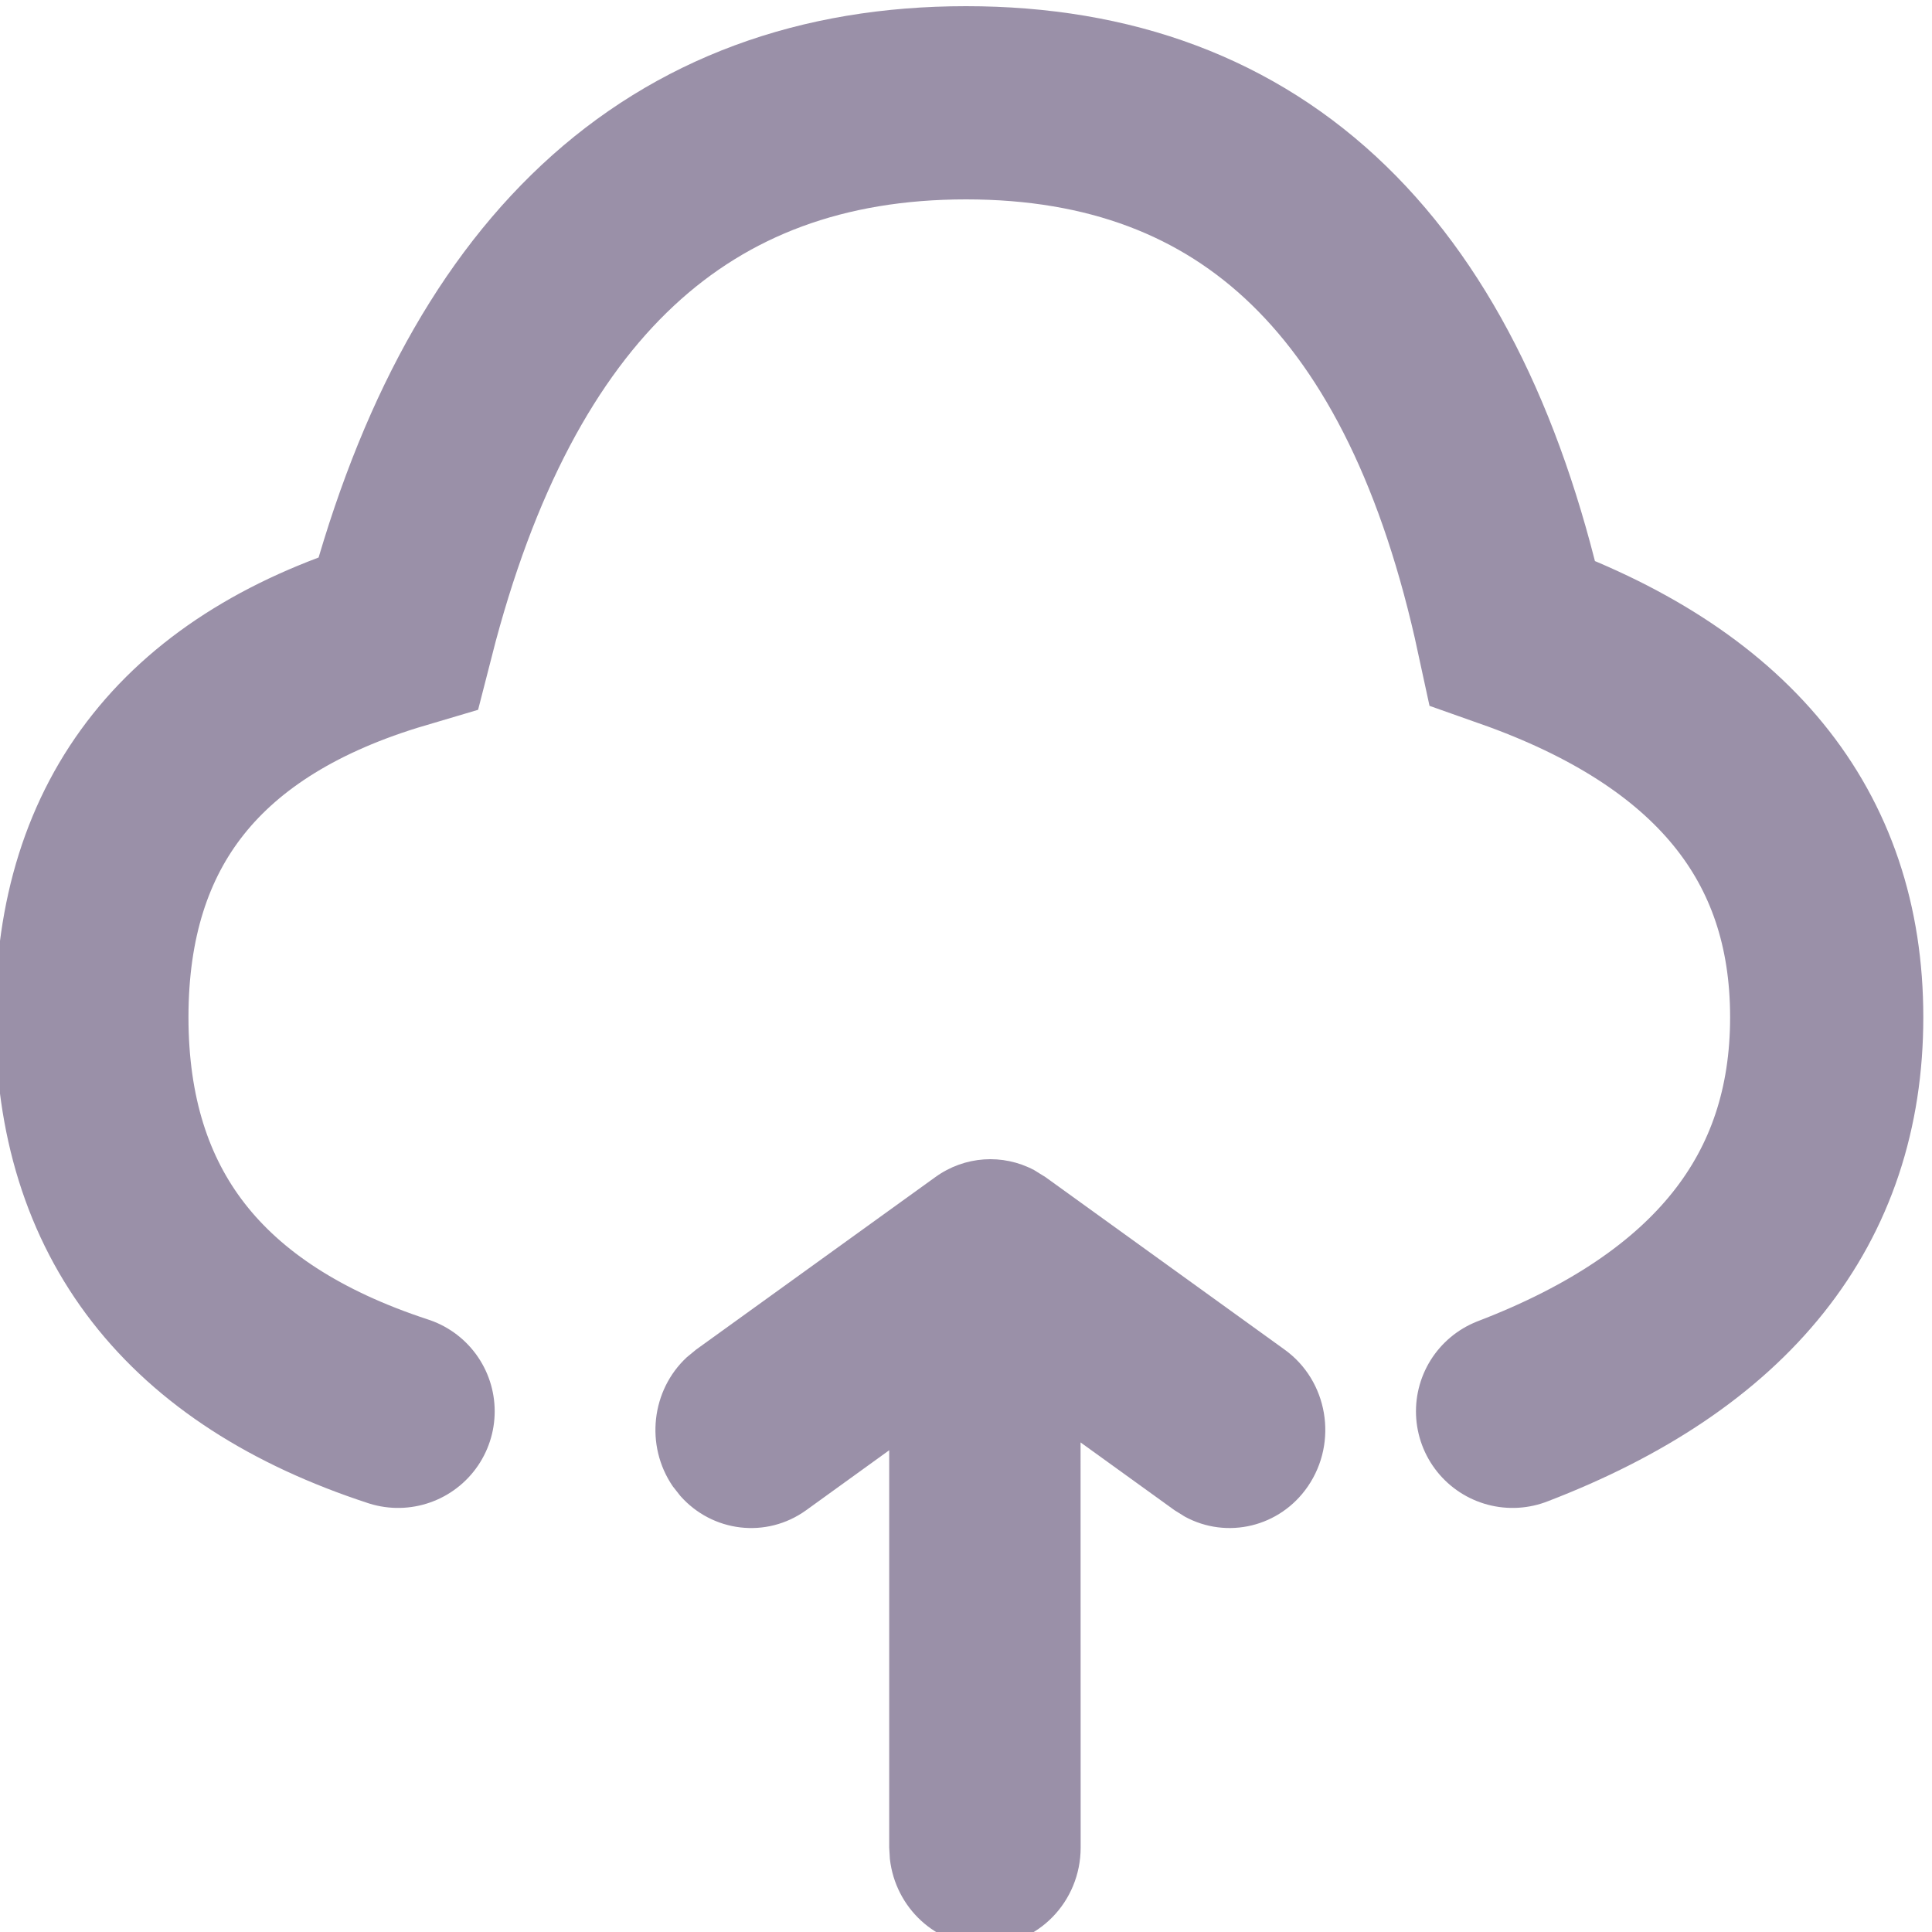 <?xml version="1.0" encoding="UTF-8"?>
<svg width="20px" height="20px" viewBox="0 0 20 20" version="1.1" xmlns="http://www.w3.org/2000/svg" xmlns:xlink="http://www.w3.org/1999/xlink">
    <title>切片</title>
    <g id="V1.4.0用户中心" stroke="none" stroke-width="1" fill="none" fill-rule="evenodd">
        <g id="账号弹窗" transform="translate(-868, -174)">
            <g id="编组-2备份" transform="translate(855, 61)">
                <g id="编组-11" transform="translate(0, 63)">
                    <g id="编组-13备份" transform="translate(0, 10)">
                        <g id="官方媒体备份" transform="translate(13, 40)">
                            <g id="云端上传" transform="translate(0.951, 1.064)" stroke="#9A90A8">
                                <path d="M3.17,14.178" id="路径-2"></path>
                                <path d="M3.17,13.546 C1.057,12.855 0,11.495 0,9.466 C0,7.438 1.057,6.111 3.17,5.486 C4.105,1.829 6.065,0 9.049,0 C12.032,0 13.918,1.829 14.707,5.486 C16.875,6.252 17.959,7.578 17.959,9.466 C17.959,11.354 16.875,12.714 14.707,13.546" id="路径-3" stroke-width="2" stroke-linecap="round"></path>
                            </g>
                            <path d="M10.704,12.112 L10.822,12.185 L13.298,13.971 C13.746,14.293 13.854,14.927 13.539,15.387 C13.249,15.81 12.7,15.937 12.265,15.7 L12.159,15.634 L11.186,14.932 L11.187,19.125 C11.187,19.687 10.743,20.142 10.196,20.142 C9.688,20.142 9.269,19.749 9.212,19.244 L9.205,19.125 L9.205,15.013 L8.345,15.634 C7.932,15.931 7.374,15.86 7.043,15.486 L6.965,15.387 C6.675,14.963 6.744,14.39 7.109,14.051 L7.206,13.971 L9.683,12.185 C9.986,11.966 10.38,11.941 10.704,12.112 Z" id="路径-4" fill="#9A90A8" fill-rule="nonzero"></path>
                        </g>
                    </g>
                </g>
            </g>
        </g>
    </g>
</svg>